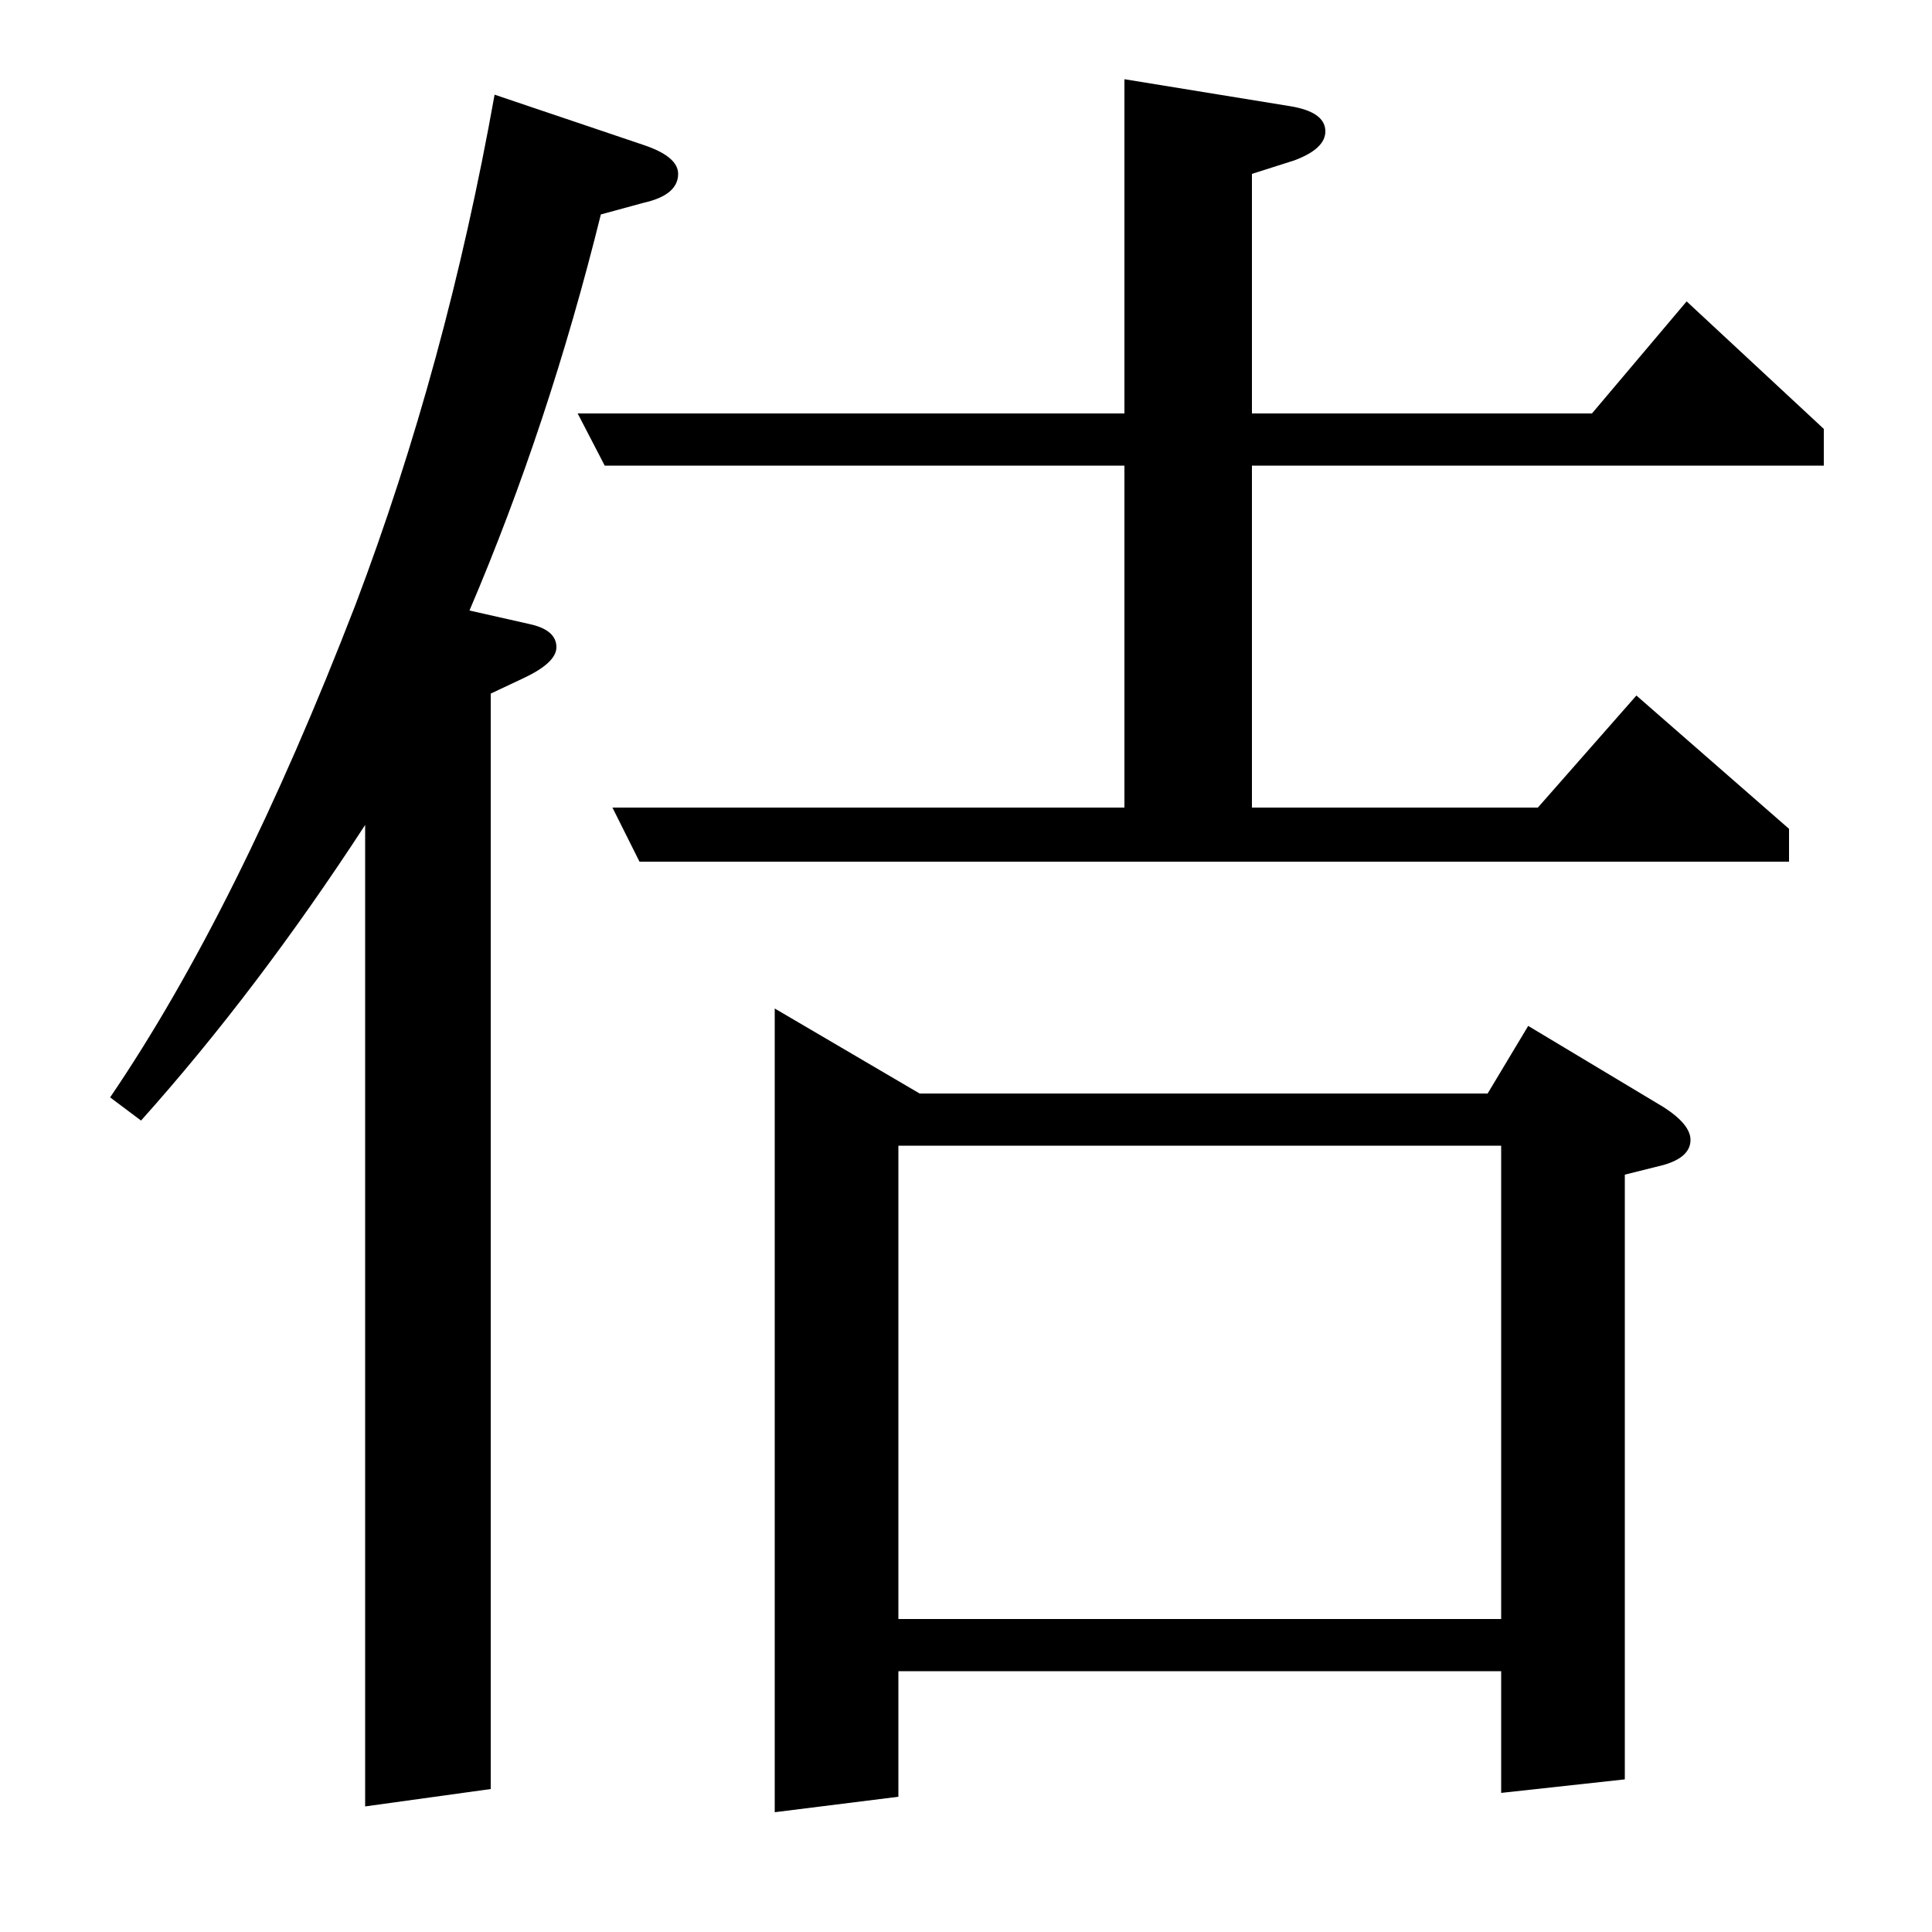 <?xml version="1.0" standalone="no"?>
<!DOCTYPE svg PUBLIC "-//W3C//DTD SVG 1.1//EN" "http://www.w3.org/Graphics/SVG/1.1/DTD/svg11.dtd" >
<svg xmlns="http://www.w3.org/2000/svg" xmlns:xlink="http://www.w3.org/1999/xlink" version="1.1" viewBox="0 -120 1000 1000">
  <g transform="matrix(1 0 0 -1 0 880)">
   <path fill="currentColor"
d="M57 432q66 97 127 255q47 124 72 264l77 -26q18 -6 18 -15q0 -11 -18 -15l-22 -6q-27 -109 -68 -205l31 -7q14 -3 14 -12q0 -8 -17 -16l-17 -8v-567l-65 -9v508q-56 -86 -116 -153zM582 582v177h-269l-14 27h283v173l86 -14q18 -3 18 -13q0 -9 -16 -15l-22 -7v-124h176
l49 58l71 -66v-19h-296v-177h148l51 58l79 -69v-17h-595l-14 28h265zM401 62v416l75 -44h294l21 35l70 -42q14 -9 14 -17q0 -9 -14 -13l-20 -5v-313l-64 -7v63h-312v-65zM465 407v-245h312v245h-312z" />
  </g>

</svg>
